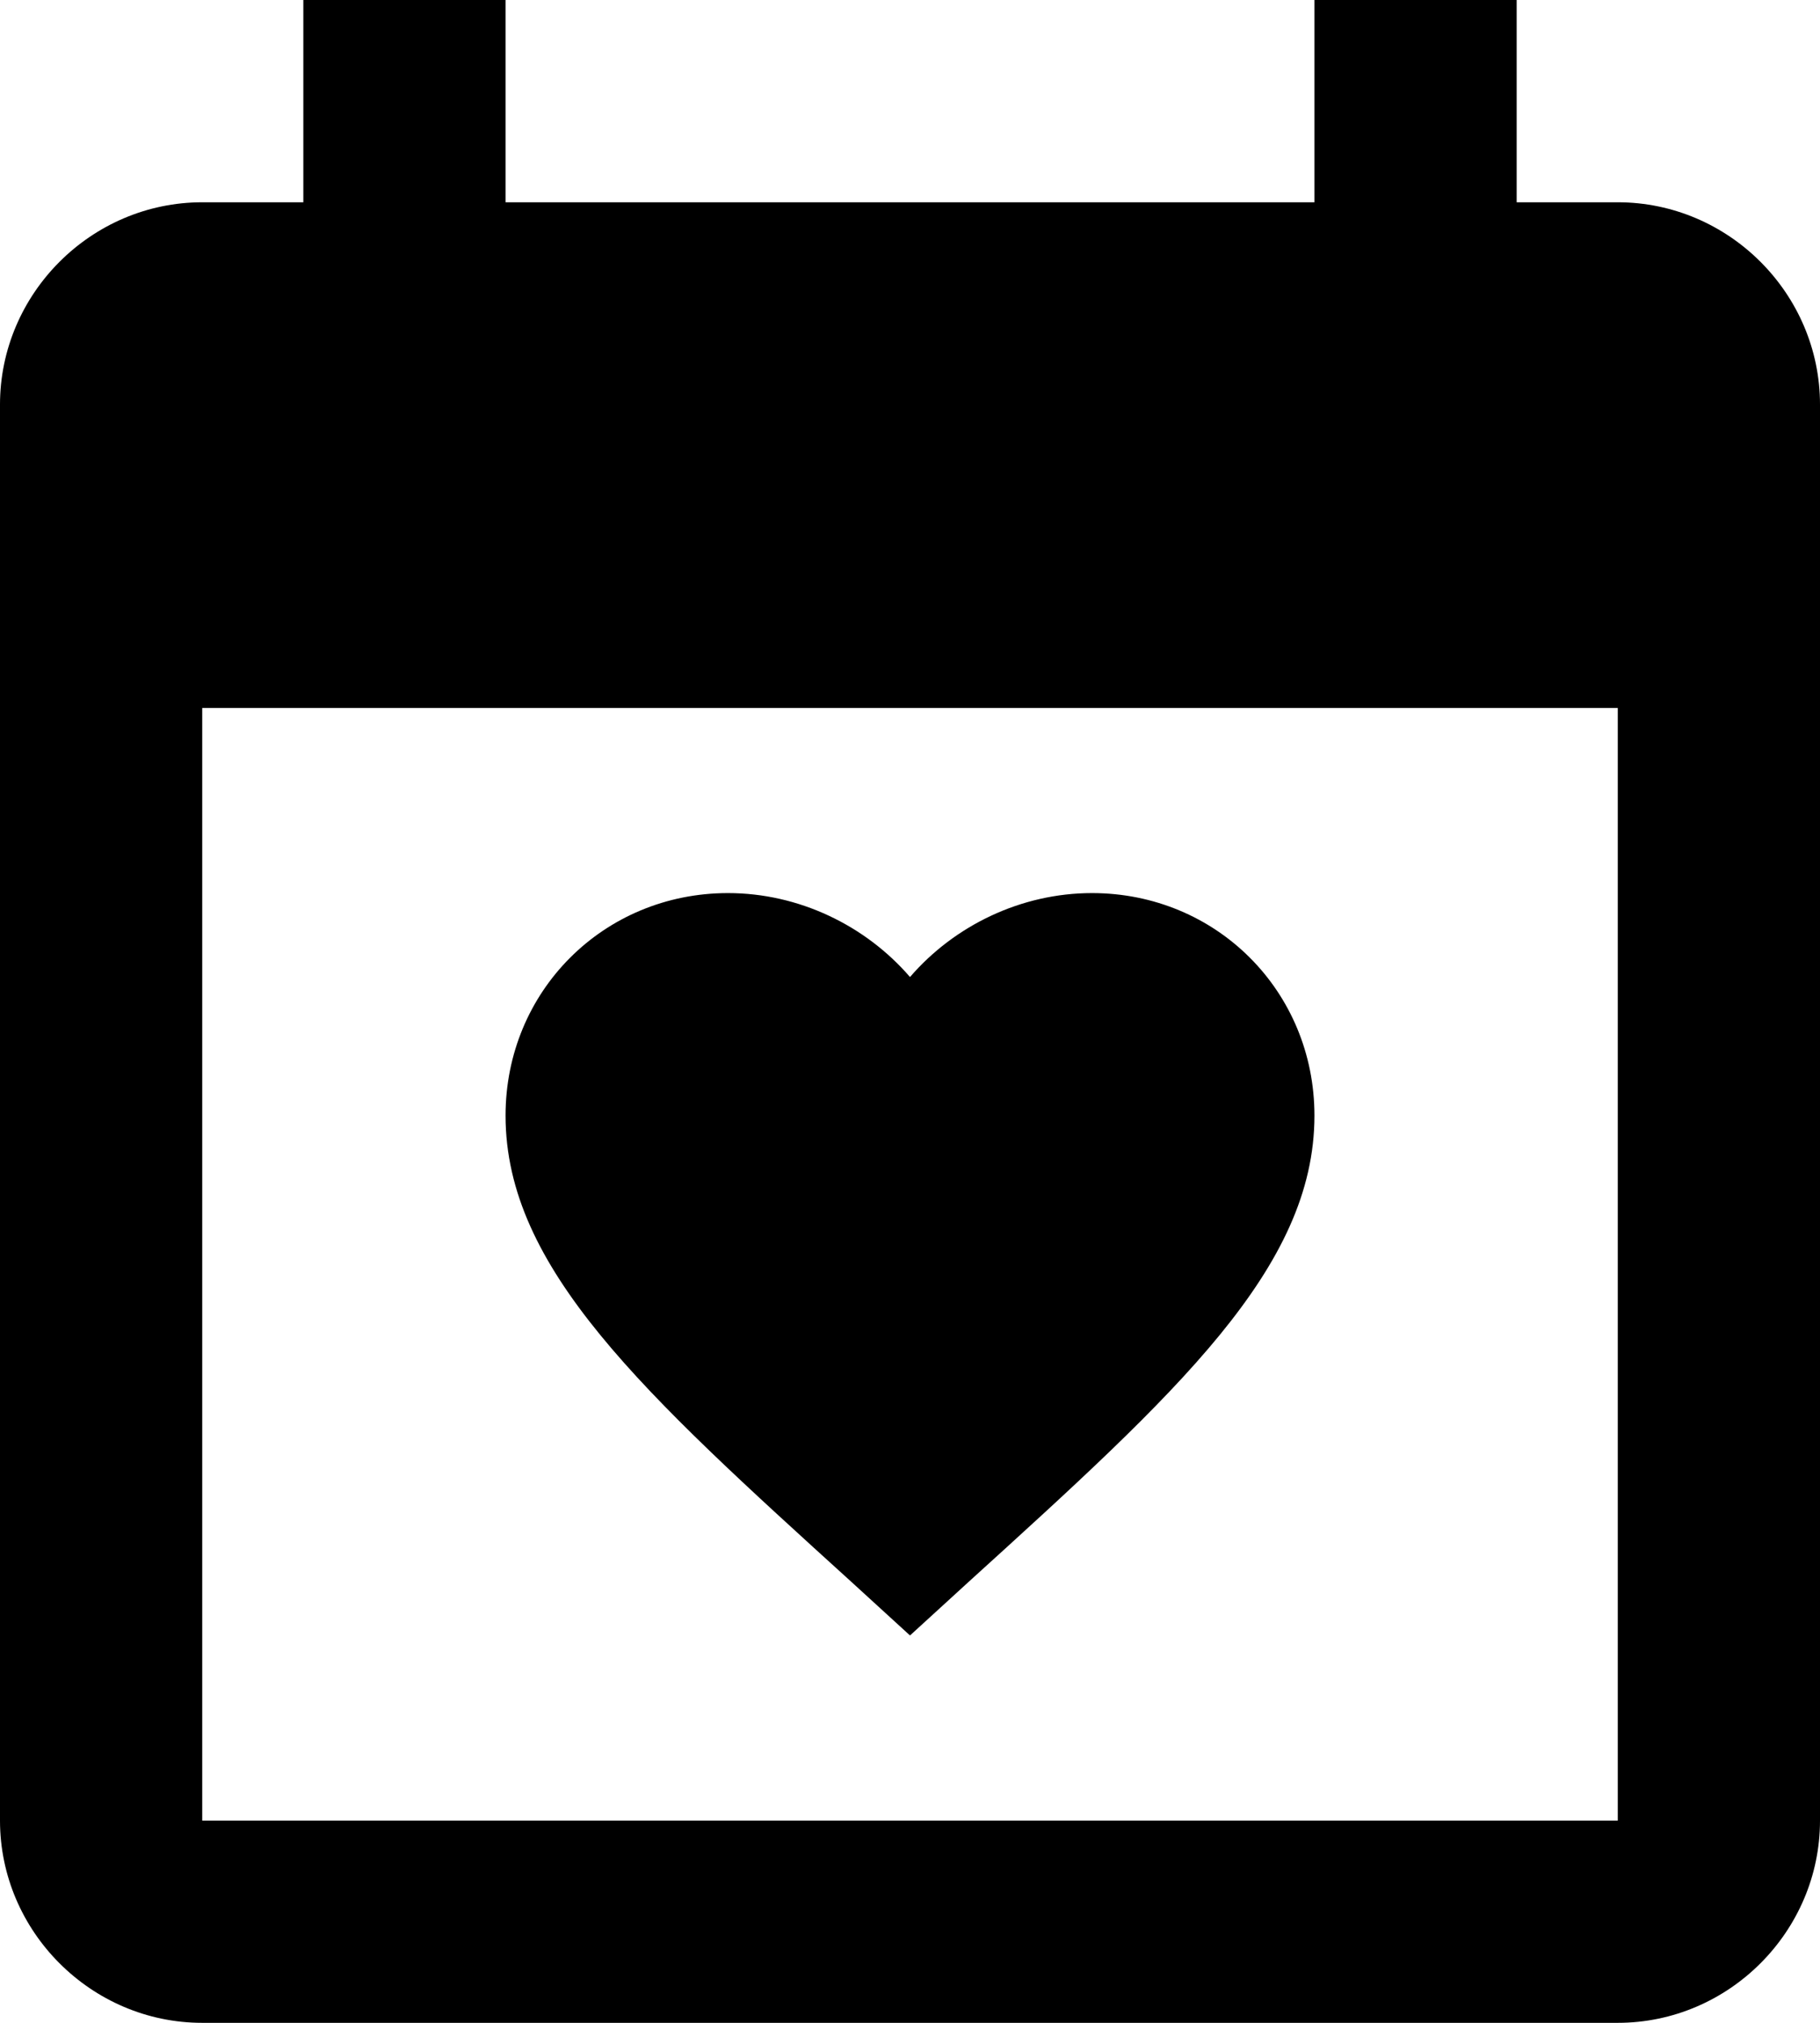 <?xml version="1.0" encoding="UTF-8" standalone="no"?>
<!DOCTYPE svg PUBLIC "-//W3C//DTD SVG 1.1//EN" "http://www.w3.org/Graphics/SVG/1.1/DTD/svg11.dtd">
<svg width="100%" height="100%" viewBox="0 0 18 20" version="1.1" xmlns="http://www.w3.org/2000/svg" xmlns:xlink="http://www.w3.org/1999/xlink" xml:space="preserve" xmlns:serif="http://www.serif.com/" style="fill-rule:evenodd;clip-rule:evenodd;stroke-linejoin:round;stroke-miterlimit:2;">
    <g transform="matrix(1,0,0,1,-3,-2)">
        <path d="M19,20L19,9L5,9L5,20L19,20M16,2L18,2L18,4L19,4C20.097,4 21,4.903 21,6L21,20C21,21.097 20.097,22 19,22L5,22C3.903,22 3,21.097 3,20L3,6C3,4.903 3.903,4 5,4L6,4L6,2L8,2L8,4L16,4L16,2M12,18.17L11.42,17.64C9.36,15.77 8,14.54 8,13.03C8,11.8 8.97,10.83 10.2,10.83C10.9,10.83 11.56,11.15 12,11.66C12.44,11.15 13.1,10.83 13.8,10.83C15.03,10.83 16,11.8 16,13.03C16,14.54 14.64,15.77 12.58,17.64L12,18.17Z" style="fill-rule:nonzero;"/>
    </g>
</svg>
